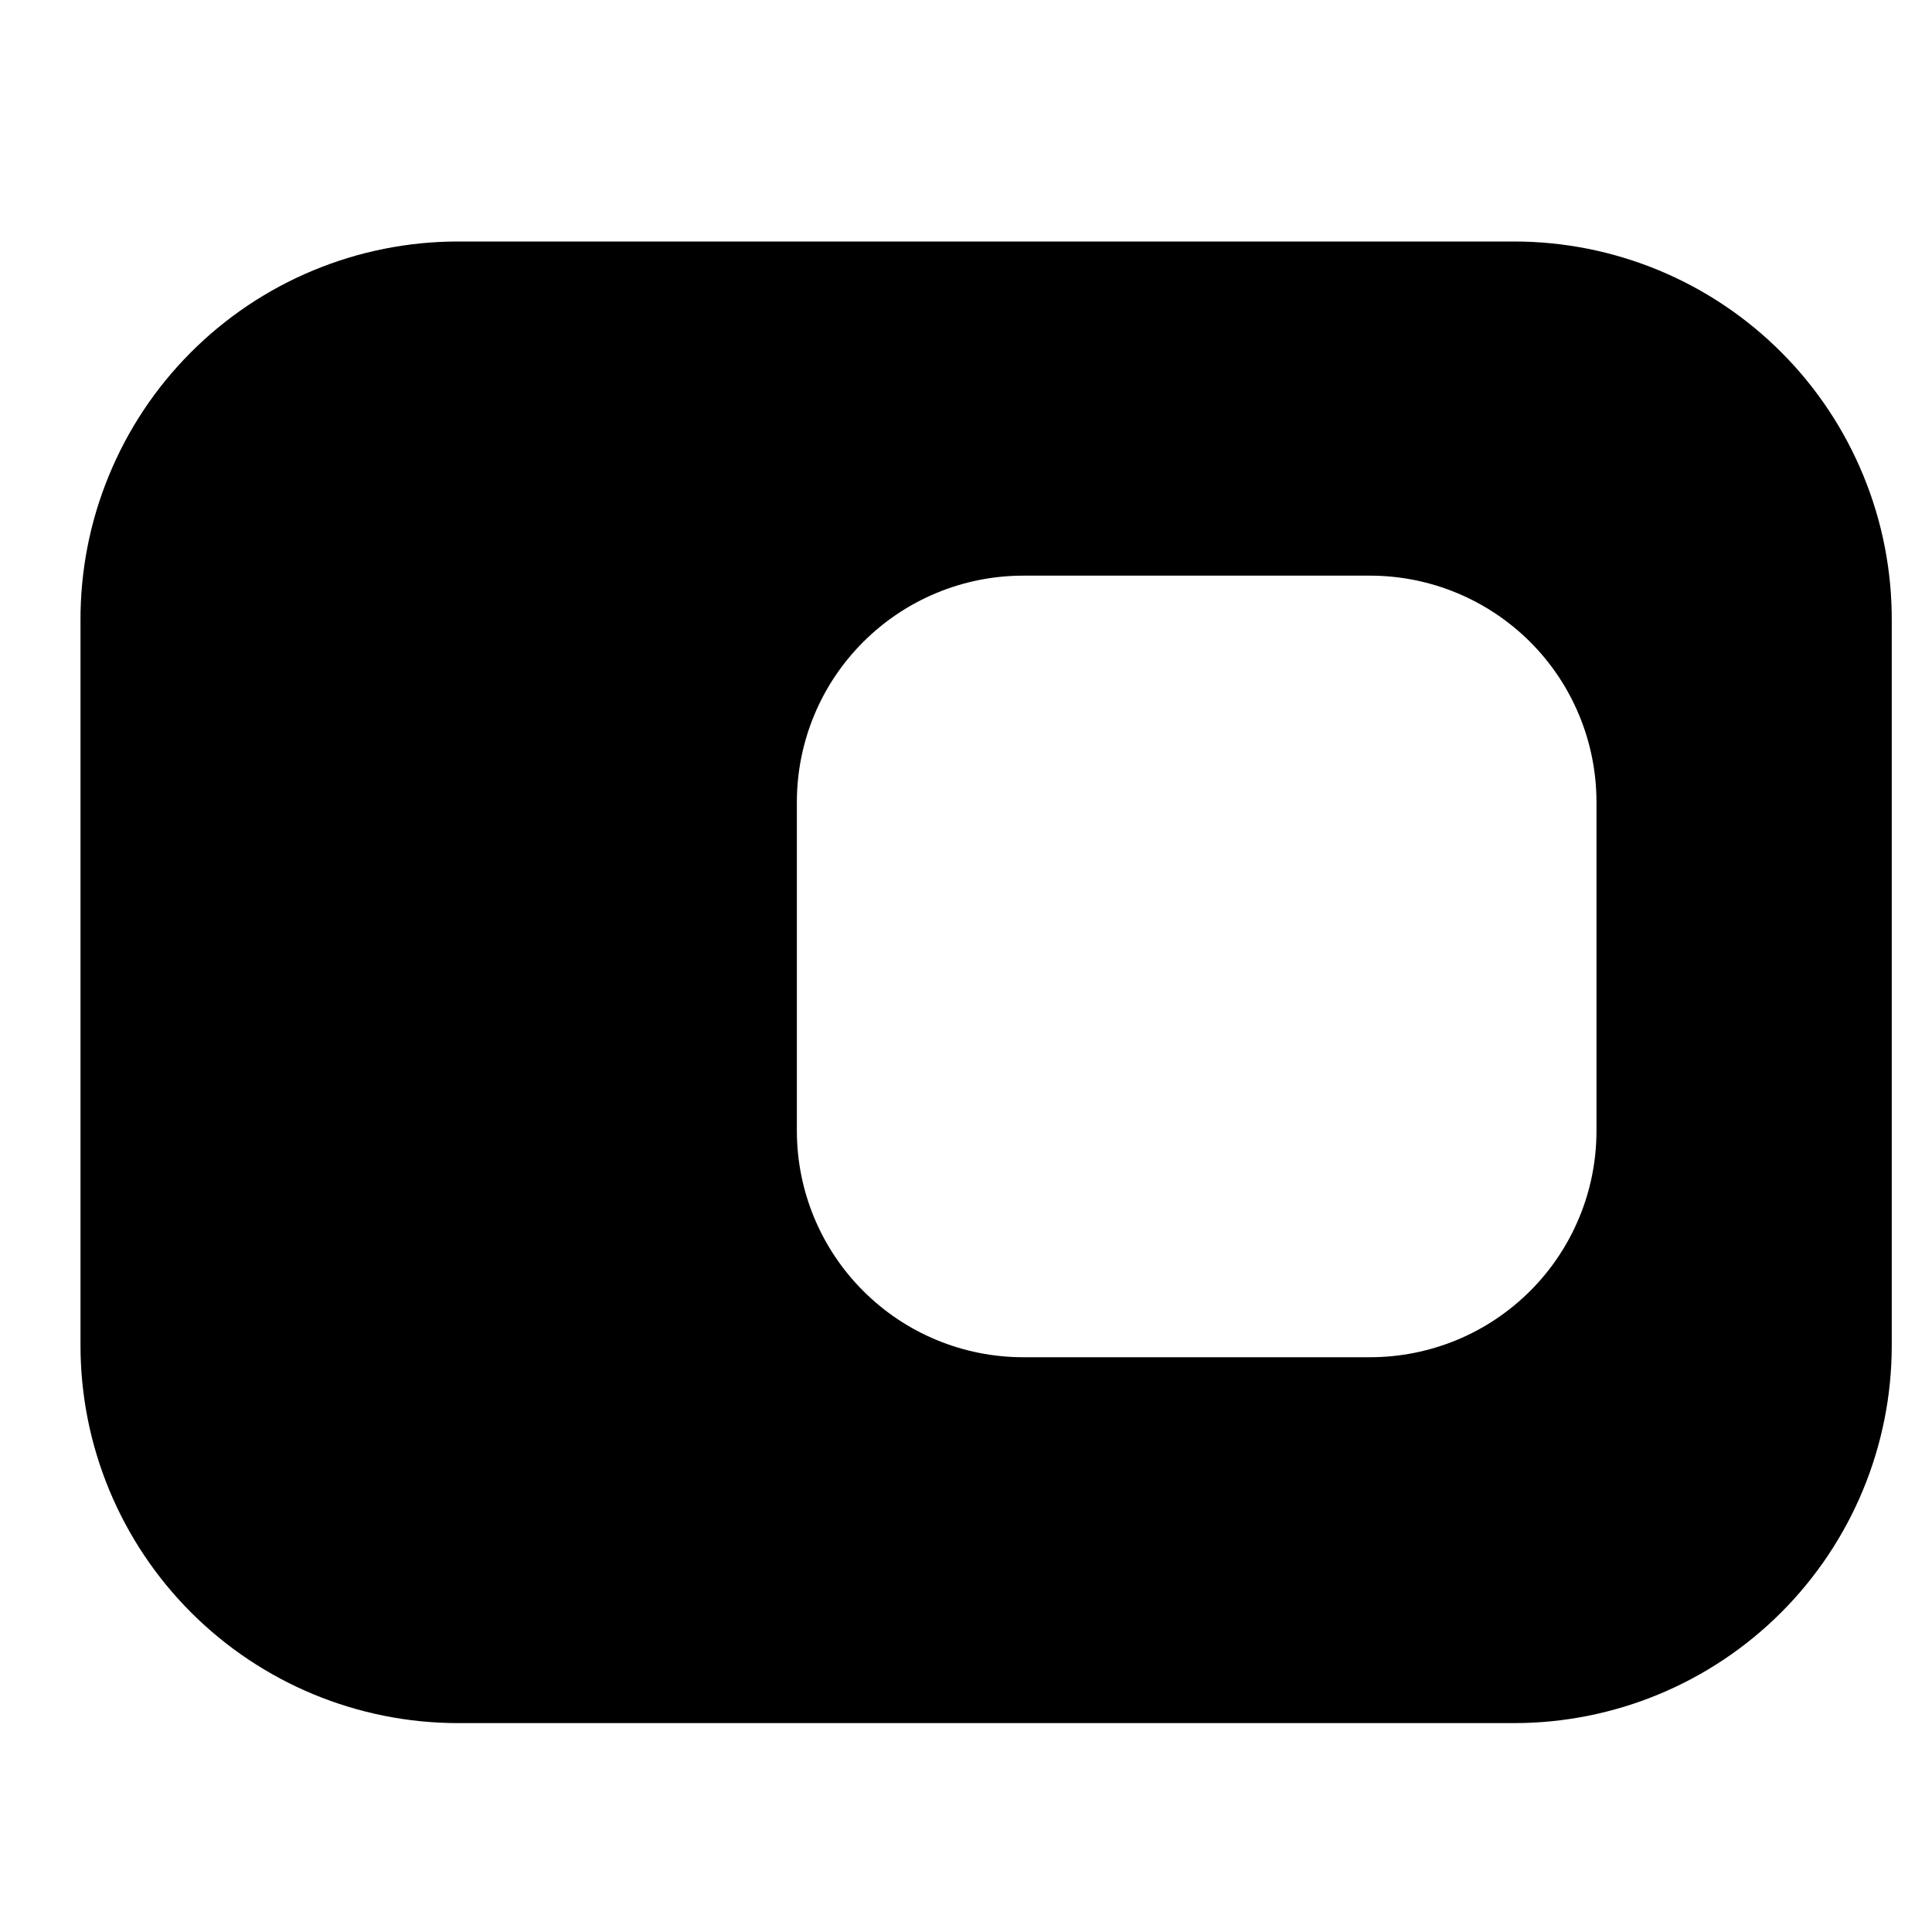 <svg width="24" height="24" viewBox="0 0 24 24" fill="none" xmlns="http://www.w3.org/2000/svg">
<path d="M18.809 3H5.691C5.073 3 4.461 3.122 3.891 3.359C3.32 3.596 2.802 3.944 2.366 4.382C1.93 4.82 1.585 5.34 1.351 5.912C1.116 6.483 0.997 7.096 1 7.714V16.714C1 17.958 1.494 19.151 2.374 20.031C3.254 20.911 4.447 21.405 5.691 21.405H18.809C20.053 21.405 21.246 20.911 22.126 20.031C23.006 19.151 23.5 17.958 23.5 16.714V7.714C23.503 7.096 23.384 6.483 23.149 5.912C22.915 5.34 22.57 4.82 22.134 4.382C21.698 3.944 21.18 3.596 20.609 3.359C20.038 3.122 19.427 3 18.809 3ZM19.832 14.047C19.832 14.417 19.76 14.783 19.618 15.124C19.477 15.465 19.27 15.775 19.009 16.036C18.747 16.297 18.438 16.505 18.096 16.646C17.755 16.787 17.389 16.86 17.02 16.86H12.711C11.965 16.86 11.25 16.564 10.723 16.036C10.195 15.509 9.899 14.793 9.899 14.047V9.964C9.899 9.218 10.195 8.502 10.723 7.975C11.25 7.448 11.965 7.151 12.711 7.151H17.02C17.766 7.151 18.481 7.448 19.009 7.975C19.536 8.502 19.832 9.218 19.832 9.964V14.047Z" fill="black"/>
</svg>
